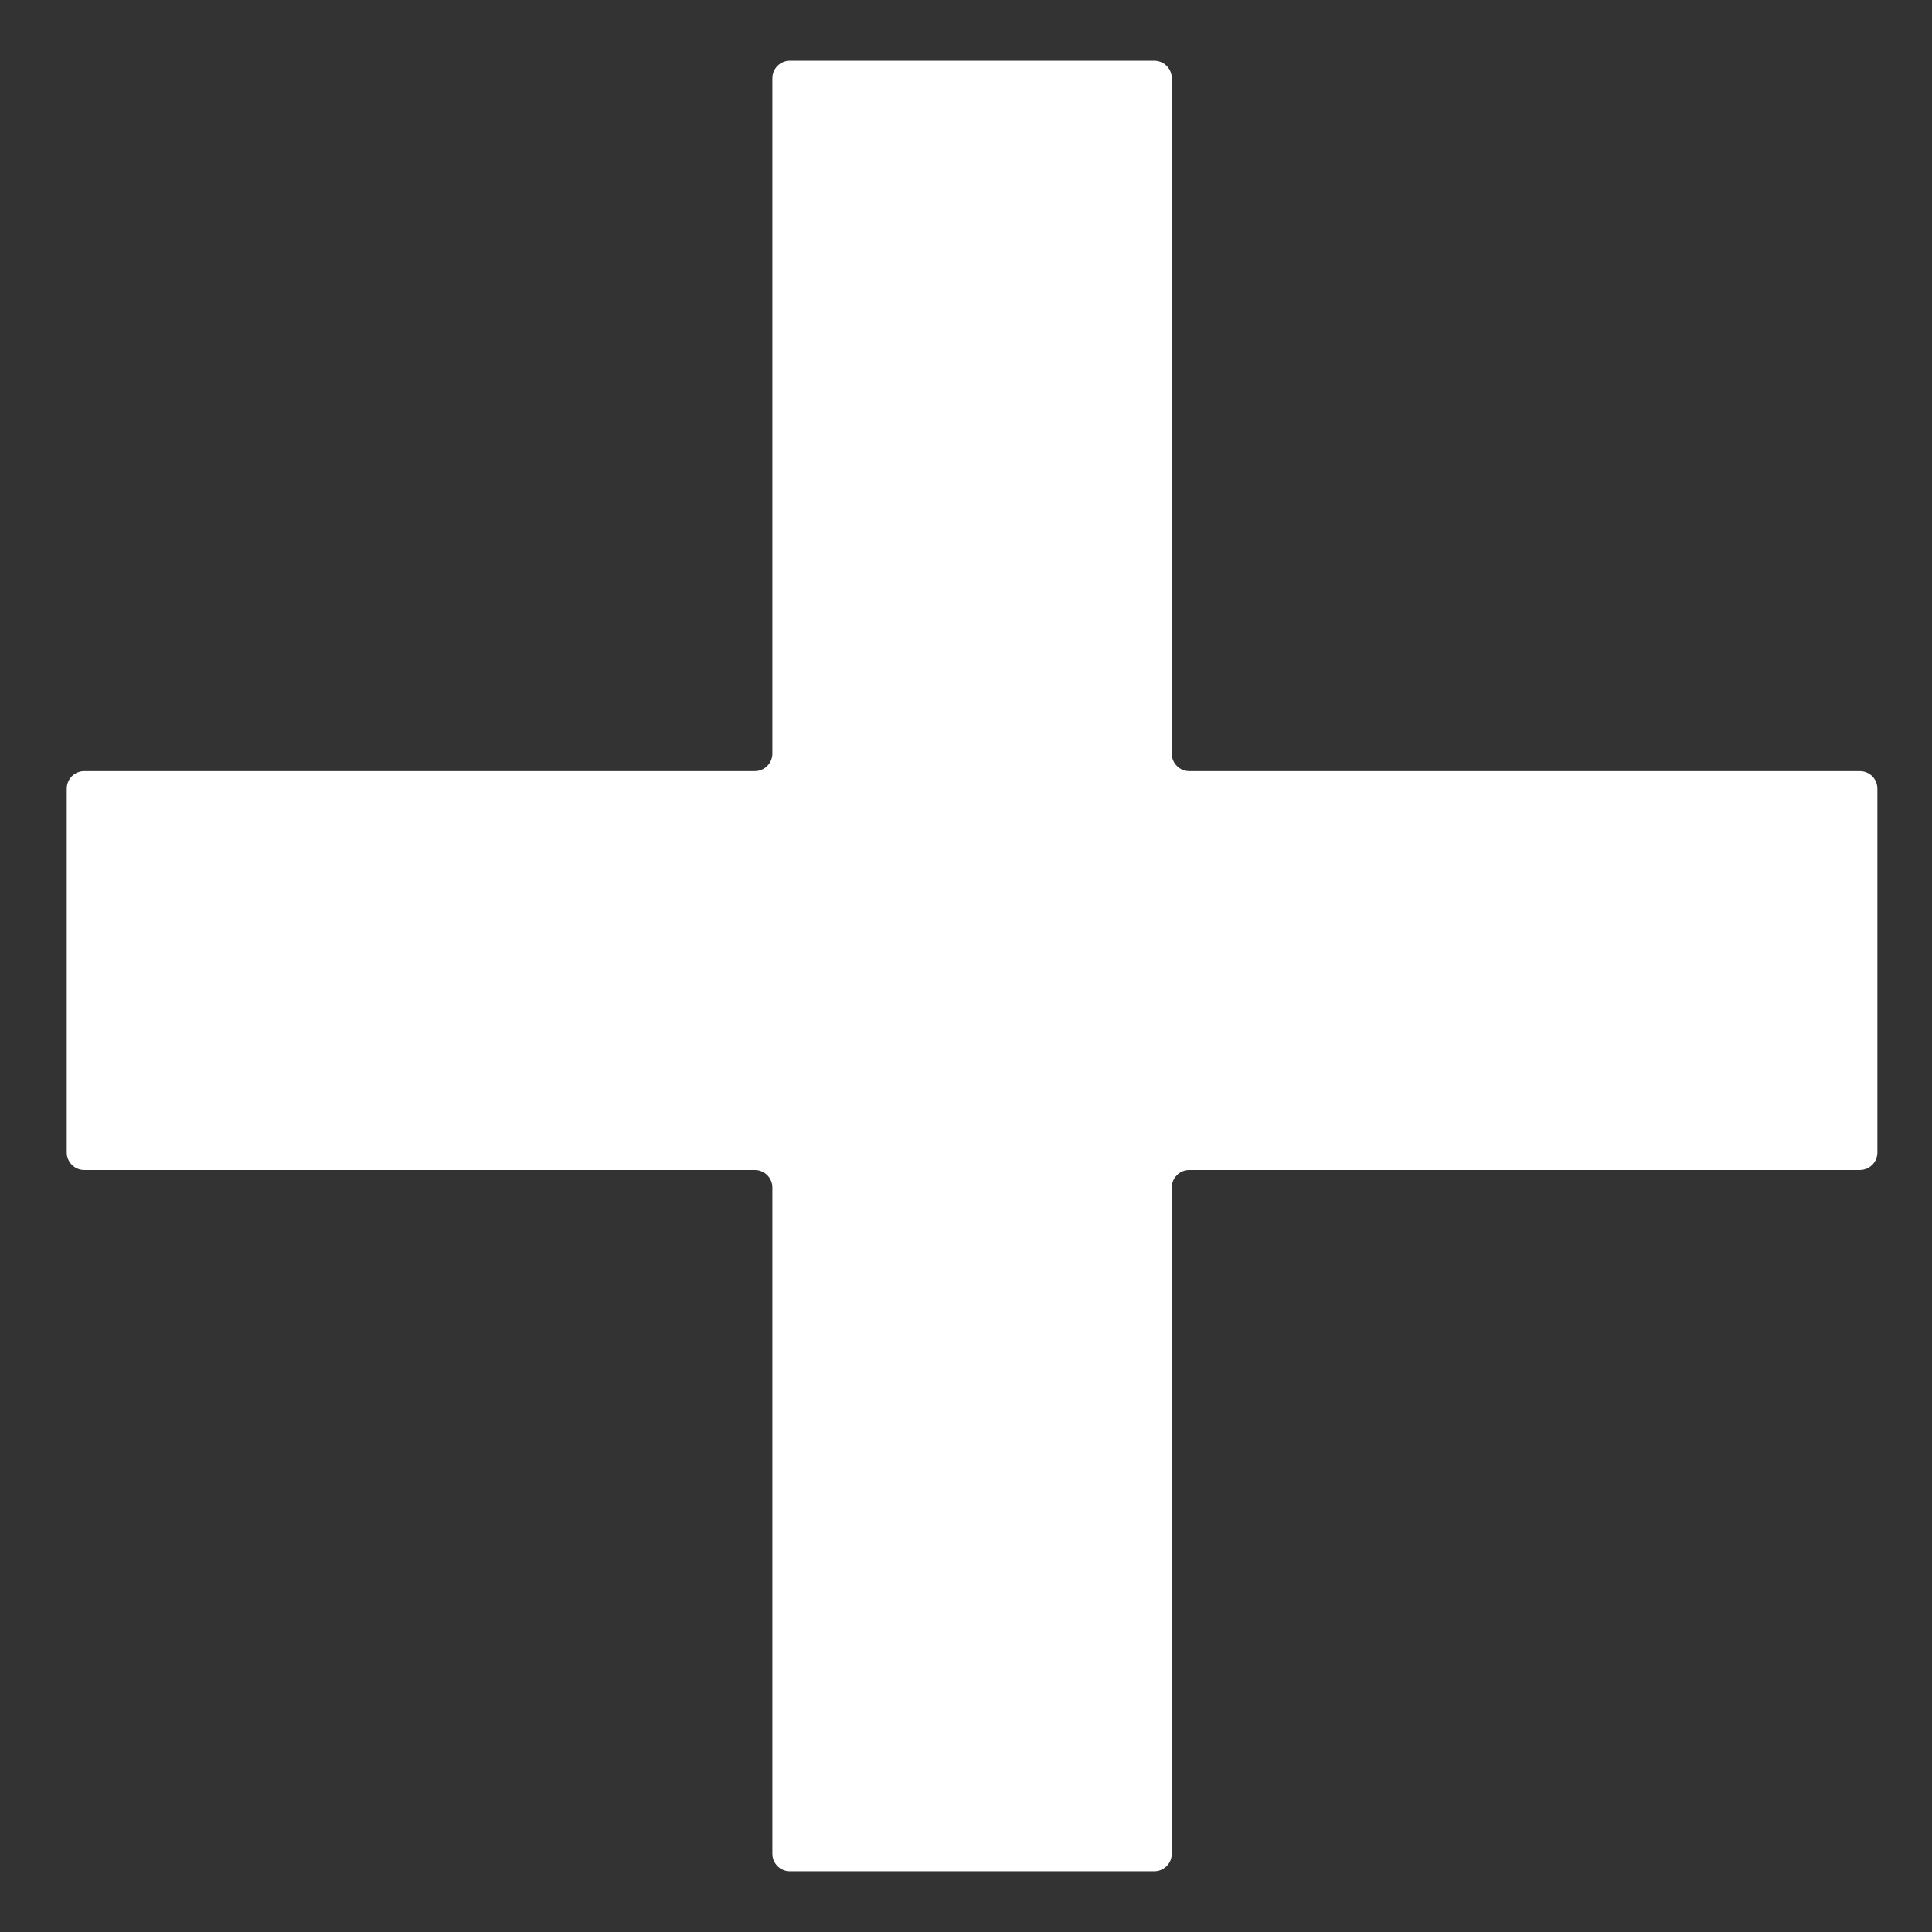 <svg width="22" height="22" viewBox="0 0 22 22" fill="none" xmlns="http://www.w3.org/2000/svg">
<rect x="0" y="0" width="22" height="22" fill="#333333" stroke="none"/>
<path d="M13.343 8.581C13.343 8.691 13.432 8.781 13.543 8.781H21.178C21.289 8.781 21.378 8.87 21.378 8.981V13.123C21.378 13.234 21.289 13.323 21.178 13.323H13.543C13.432 13.323 13.343 13.413 13.343 13.523V21.109C13.343 21.22 13.253 21.309 13.143 21.309H8.995C8.885 21.309 8.795 21.22 8.795 21.109V13.523C8.795 13.413 8.706 13.323 8.595 13.323H0.96C0.849 13.323 0.76 13.234 0.76 13.123V8.981C0.76 8.87 0.849 8.781 0.96 8.781H8.595C8.706 8.781 8.795 8.691 8.795 8.581V0.891C8.795 0.78 8.885 0.691 8.995 0.691H13.143C13.253 0.691 13.343 0.78 13.343 0.891V8.581Z" fill="white"/>
</svg>
